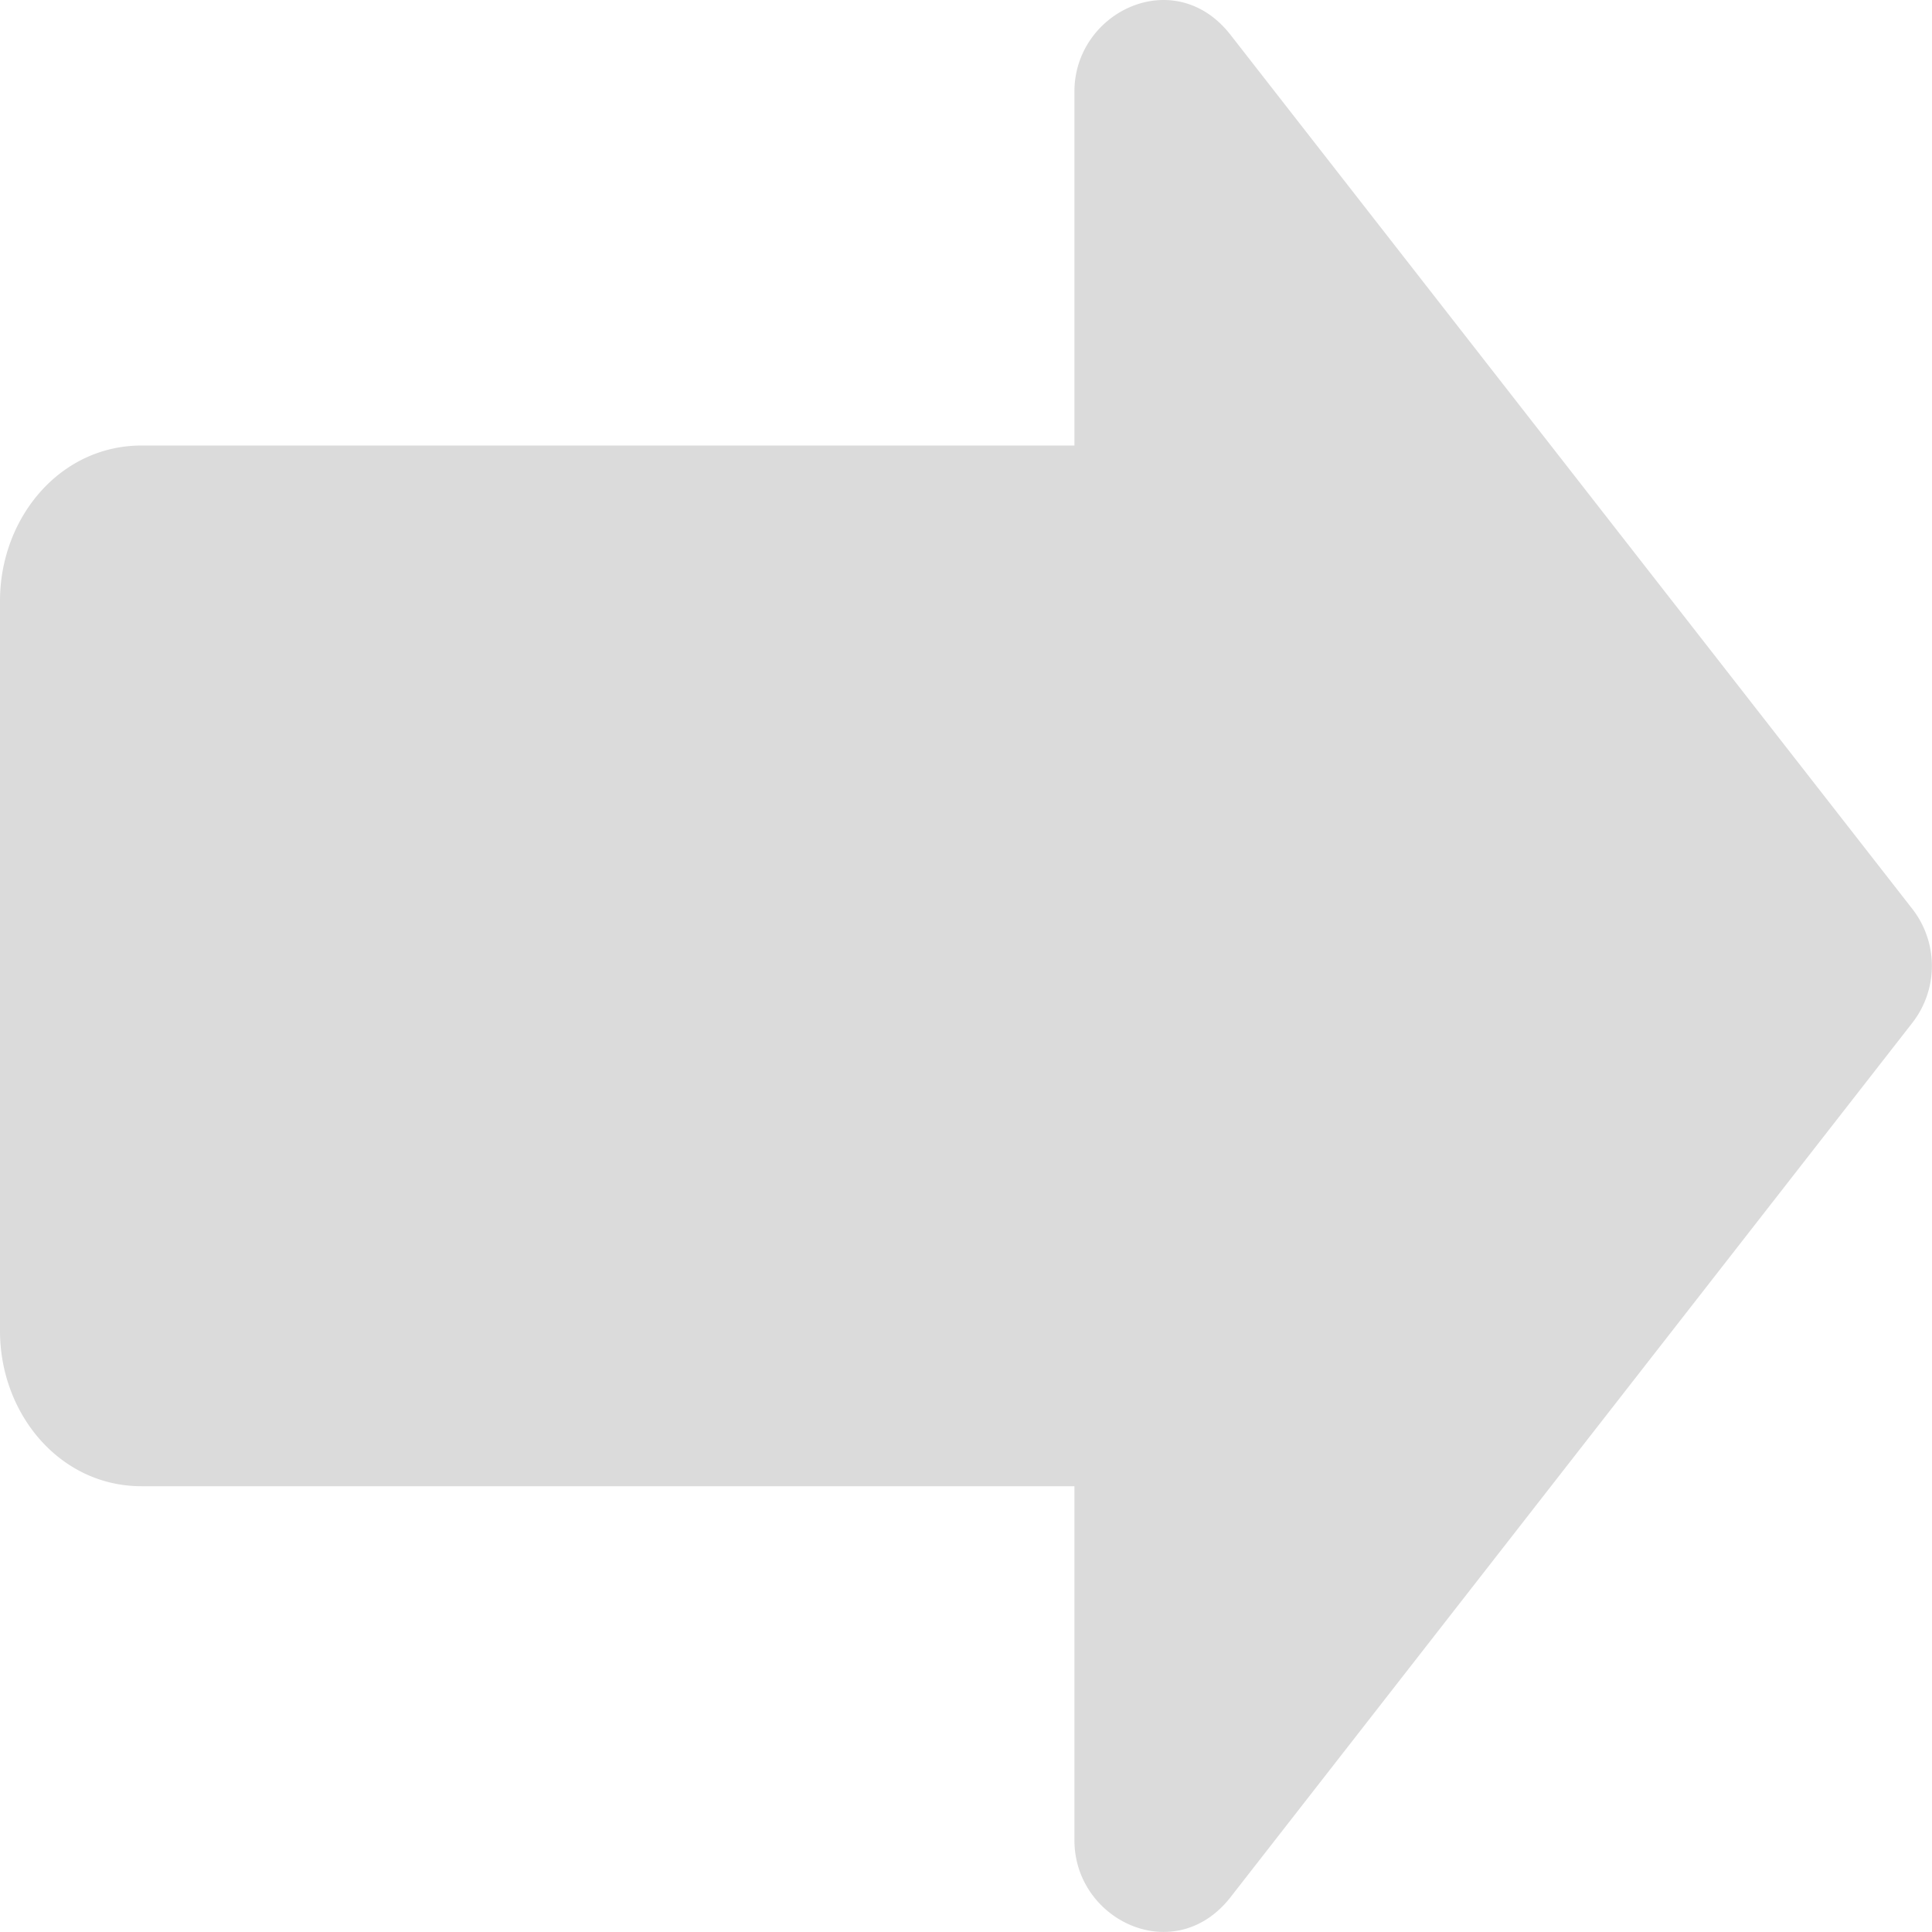 <?xml version="1.0" standalone="no"?><!DOCTYPE svg PUBLIC "-//W3C//DTD SVG 1.1//EN"
    "http://www.w3.org/Graphics/SVG/1.1/DTD/svg11.dtd">
<svg class="icon" viewBox="0 0 1024 1024" version="1.1"
    xmlns="http://www.w3.org/2000/svg" width="200" height="200">
    <path
        d="M569.471 48.519c0-42.376 53.166-67.895 82.703-30.088l361.453 463.374a49.149 49.149 0 0 1 0 60.255L652.174 1005.593c-29.537 37.728-82.703 12.209-82.703-30.167v-187.697H74.984C31.742 787.729 0 749.449 0 705.419V318.526c0-44.03 31.742-82.388 74.984-82.388H569.471V48.519z"
        fill="#dbdbdb"></path>
</svg>